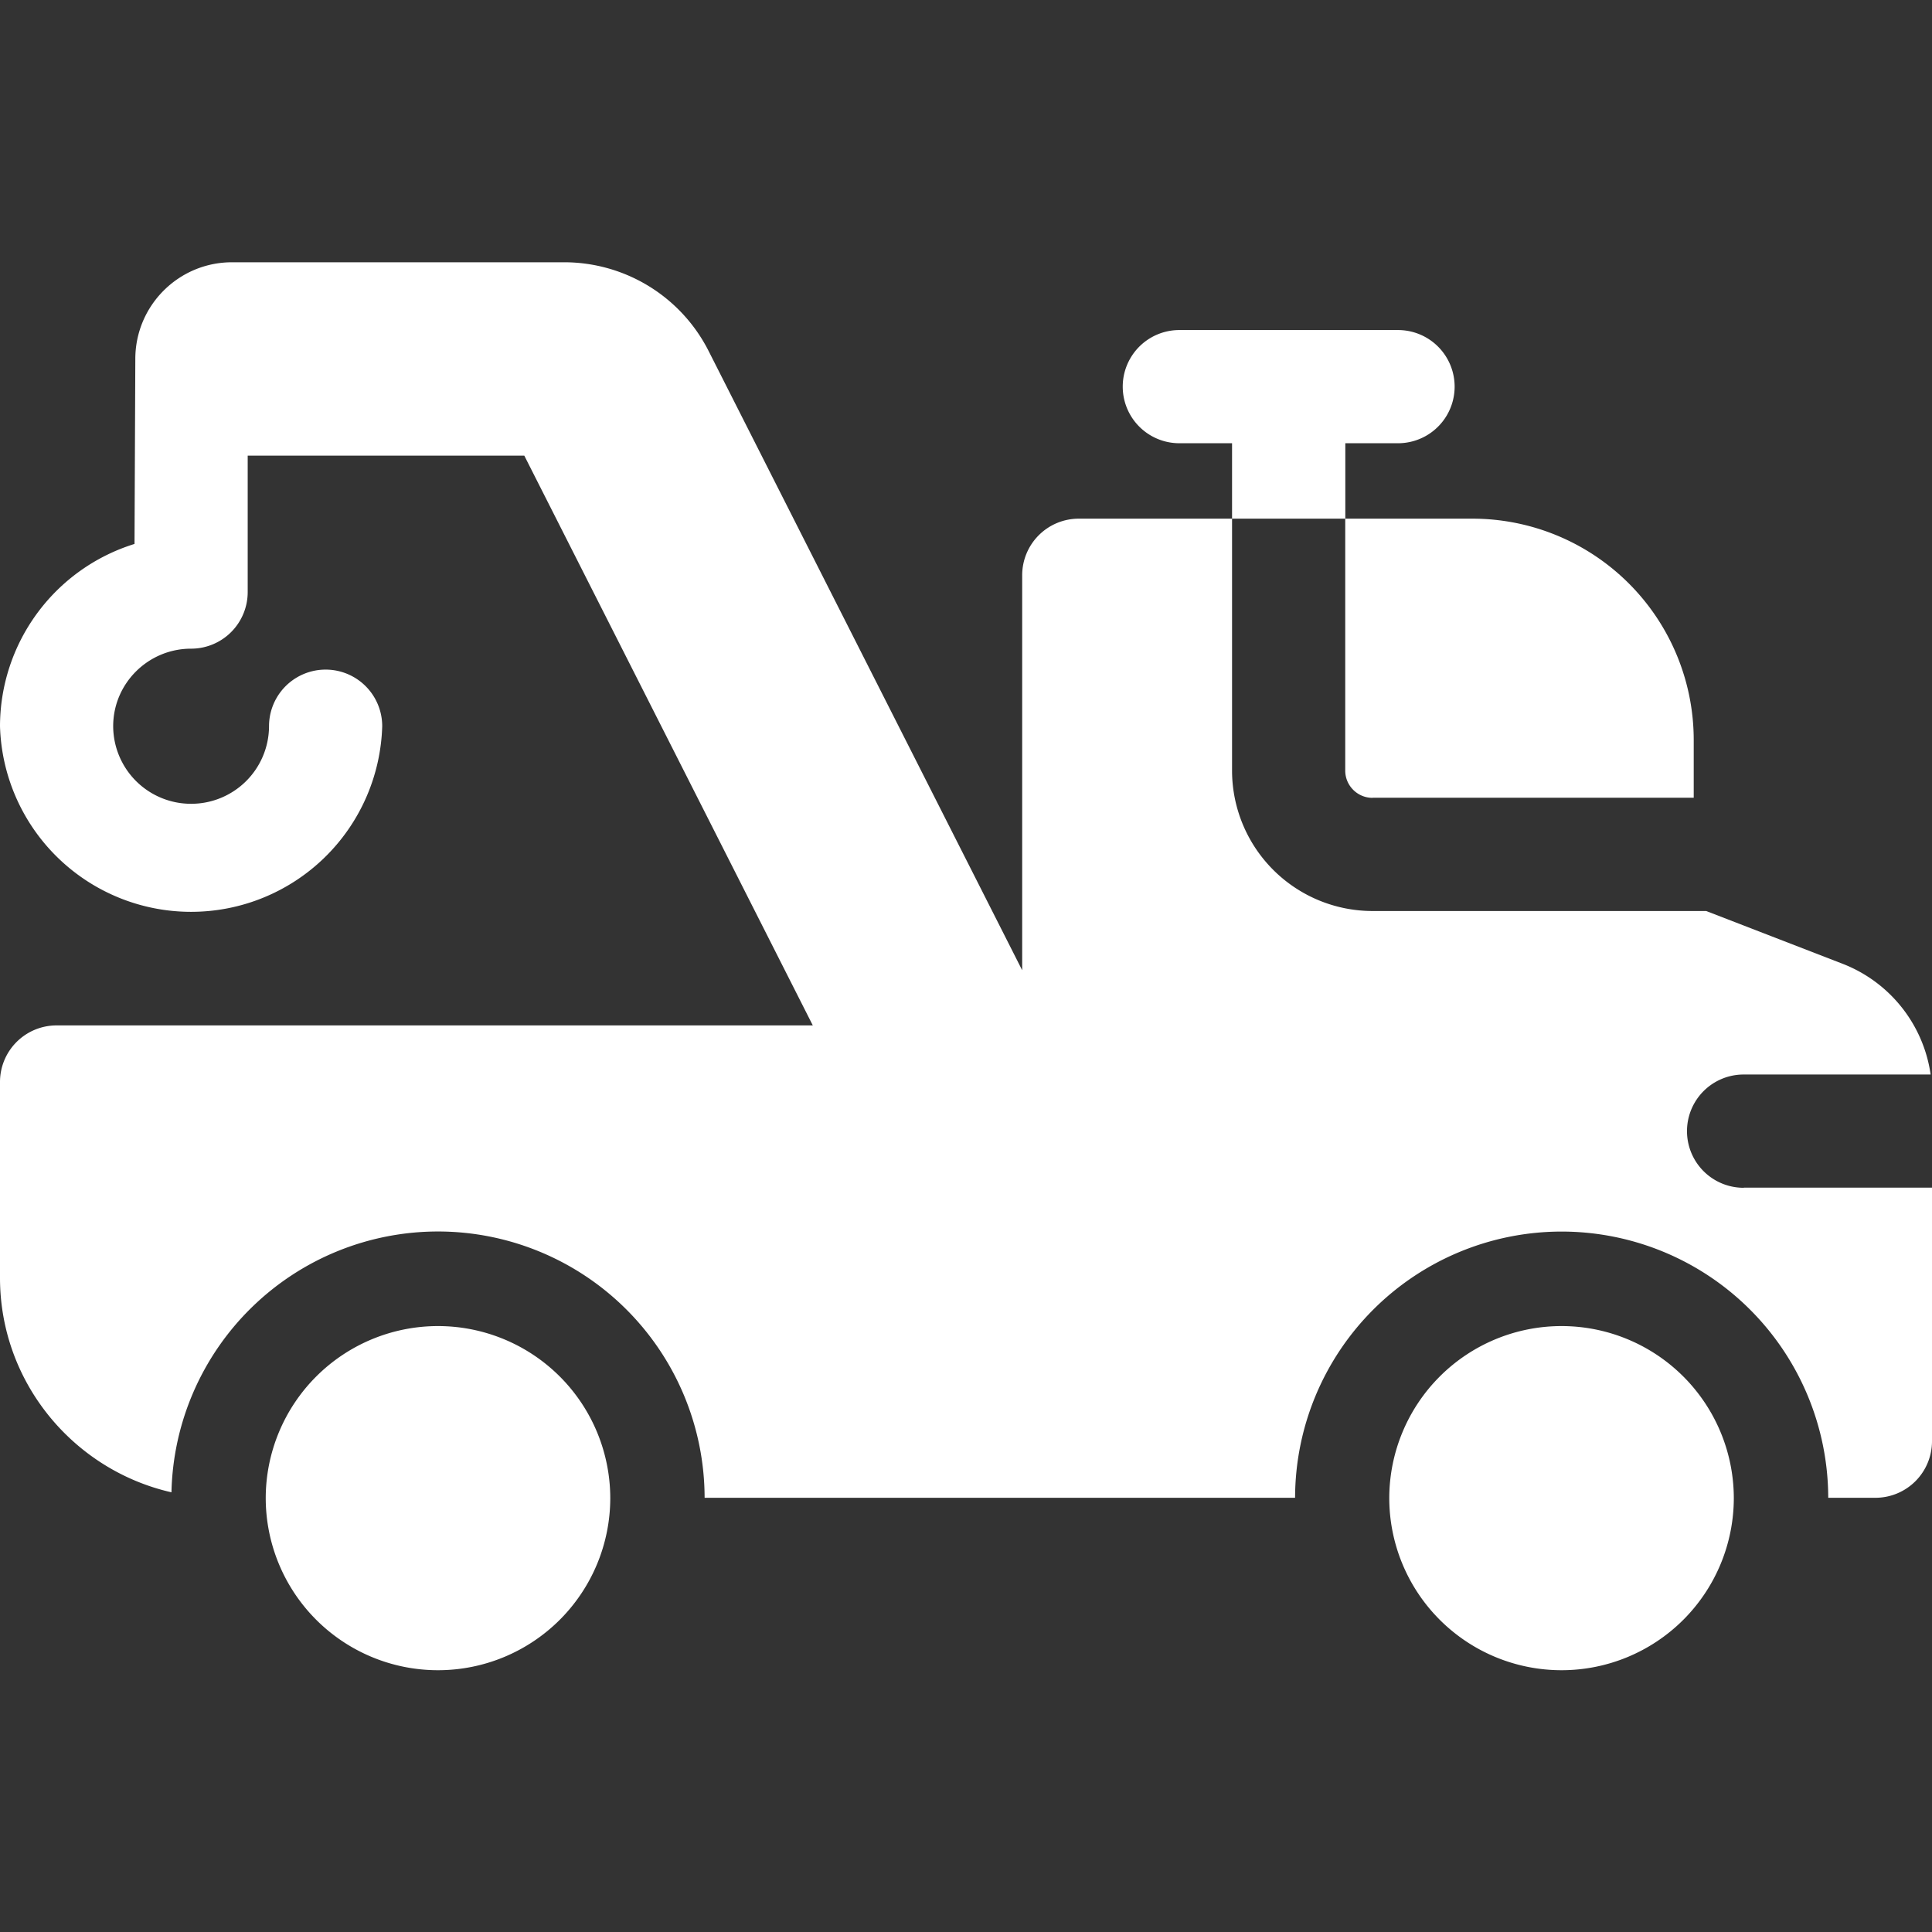 <svg width="24" height="24" fill="none" xmlns="http://www.w3.org/2000/svg"><rect width="100%" height="100%" fill="#333333" stroke="none"/><g clip-path="url(#clip0)" fill="#fff"><path d="M17.05 9.91h3.99v-.72a2.75 2.75 0 0 0-2.747-2.747h-1.582v3.13c0 .186.152.338.338.338zM5.441 16.473a2.14 2.14 0 0 0-2.14 2.135 2.14 2.14 0 0 0 4.28 0 2.14 2.14 0 0 0-2.14-2.135zm13.957 0a2.14 2.14 0 0 0-2.14 2.135 2.14 2.14 0 0 0 4.28 0 2.14 2.14 0 0 0-2.14-2.135zM16.712 5.506h.655a.703.703 0 1 0 0-1.406H14.65a.703.703 0 1 0 0 1.406h.655v.937h1.407v-.937z"/><path d="M21.66 14.755a.703.703 0 1 1 0-1.407h2.323a1.74 1.74 0 0 0-1.087-1.373l-1.701-.658h-4.146a1.746 1.746 0 0 1-1.744-1.745V6.443h-1.904a.703.703 0 0 0-.703.704v4.906L8.803 4.361A2.011 2.011 0 0 0 7.01 3.258H2.882c-.663 0-1.201.538-1.201 1.201l-.01 2.298A2.375 2.375 0 0 0 0 9.021a2.375 2.375 0 0 0 4.748 0 .703.703 0 0 0-1.406 0 .967.967 0 0 1-.968.964.967.967 0 0 1-.968-.964c0-.531.434-.963.968-.963a.703.703 0 0 0 .703-.703V5.66h3.436l3.584 7.078H.703a.703.703 0 0 0-.703.703v2.433c0 1.297.912 2.387 2.13 2.664a3.313 3.313 0 0 1 3.312-3.24 3.313 3.313 0 0 1 3.311 3.308h7.335a3.313 3.313 0 0 1 3.311-3.307 3.313 3.313 0 0 1 3.312 3.307h.586a.703.703 0 0 0 .703-.703v-3.15h-2.34z"/></g><defs><clipPath id="clip0"><path fill="#fff" d="M0 0H24V24H0z"/></clipPath></defs></svg>

